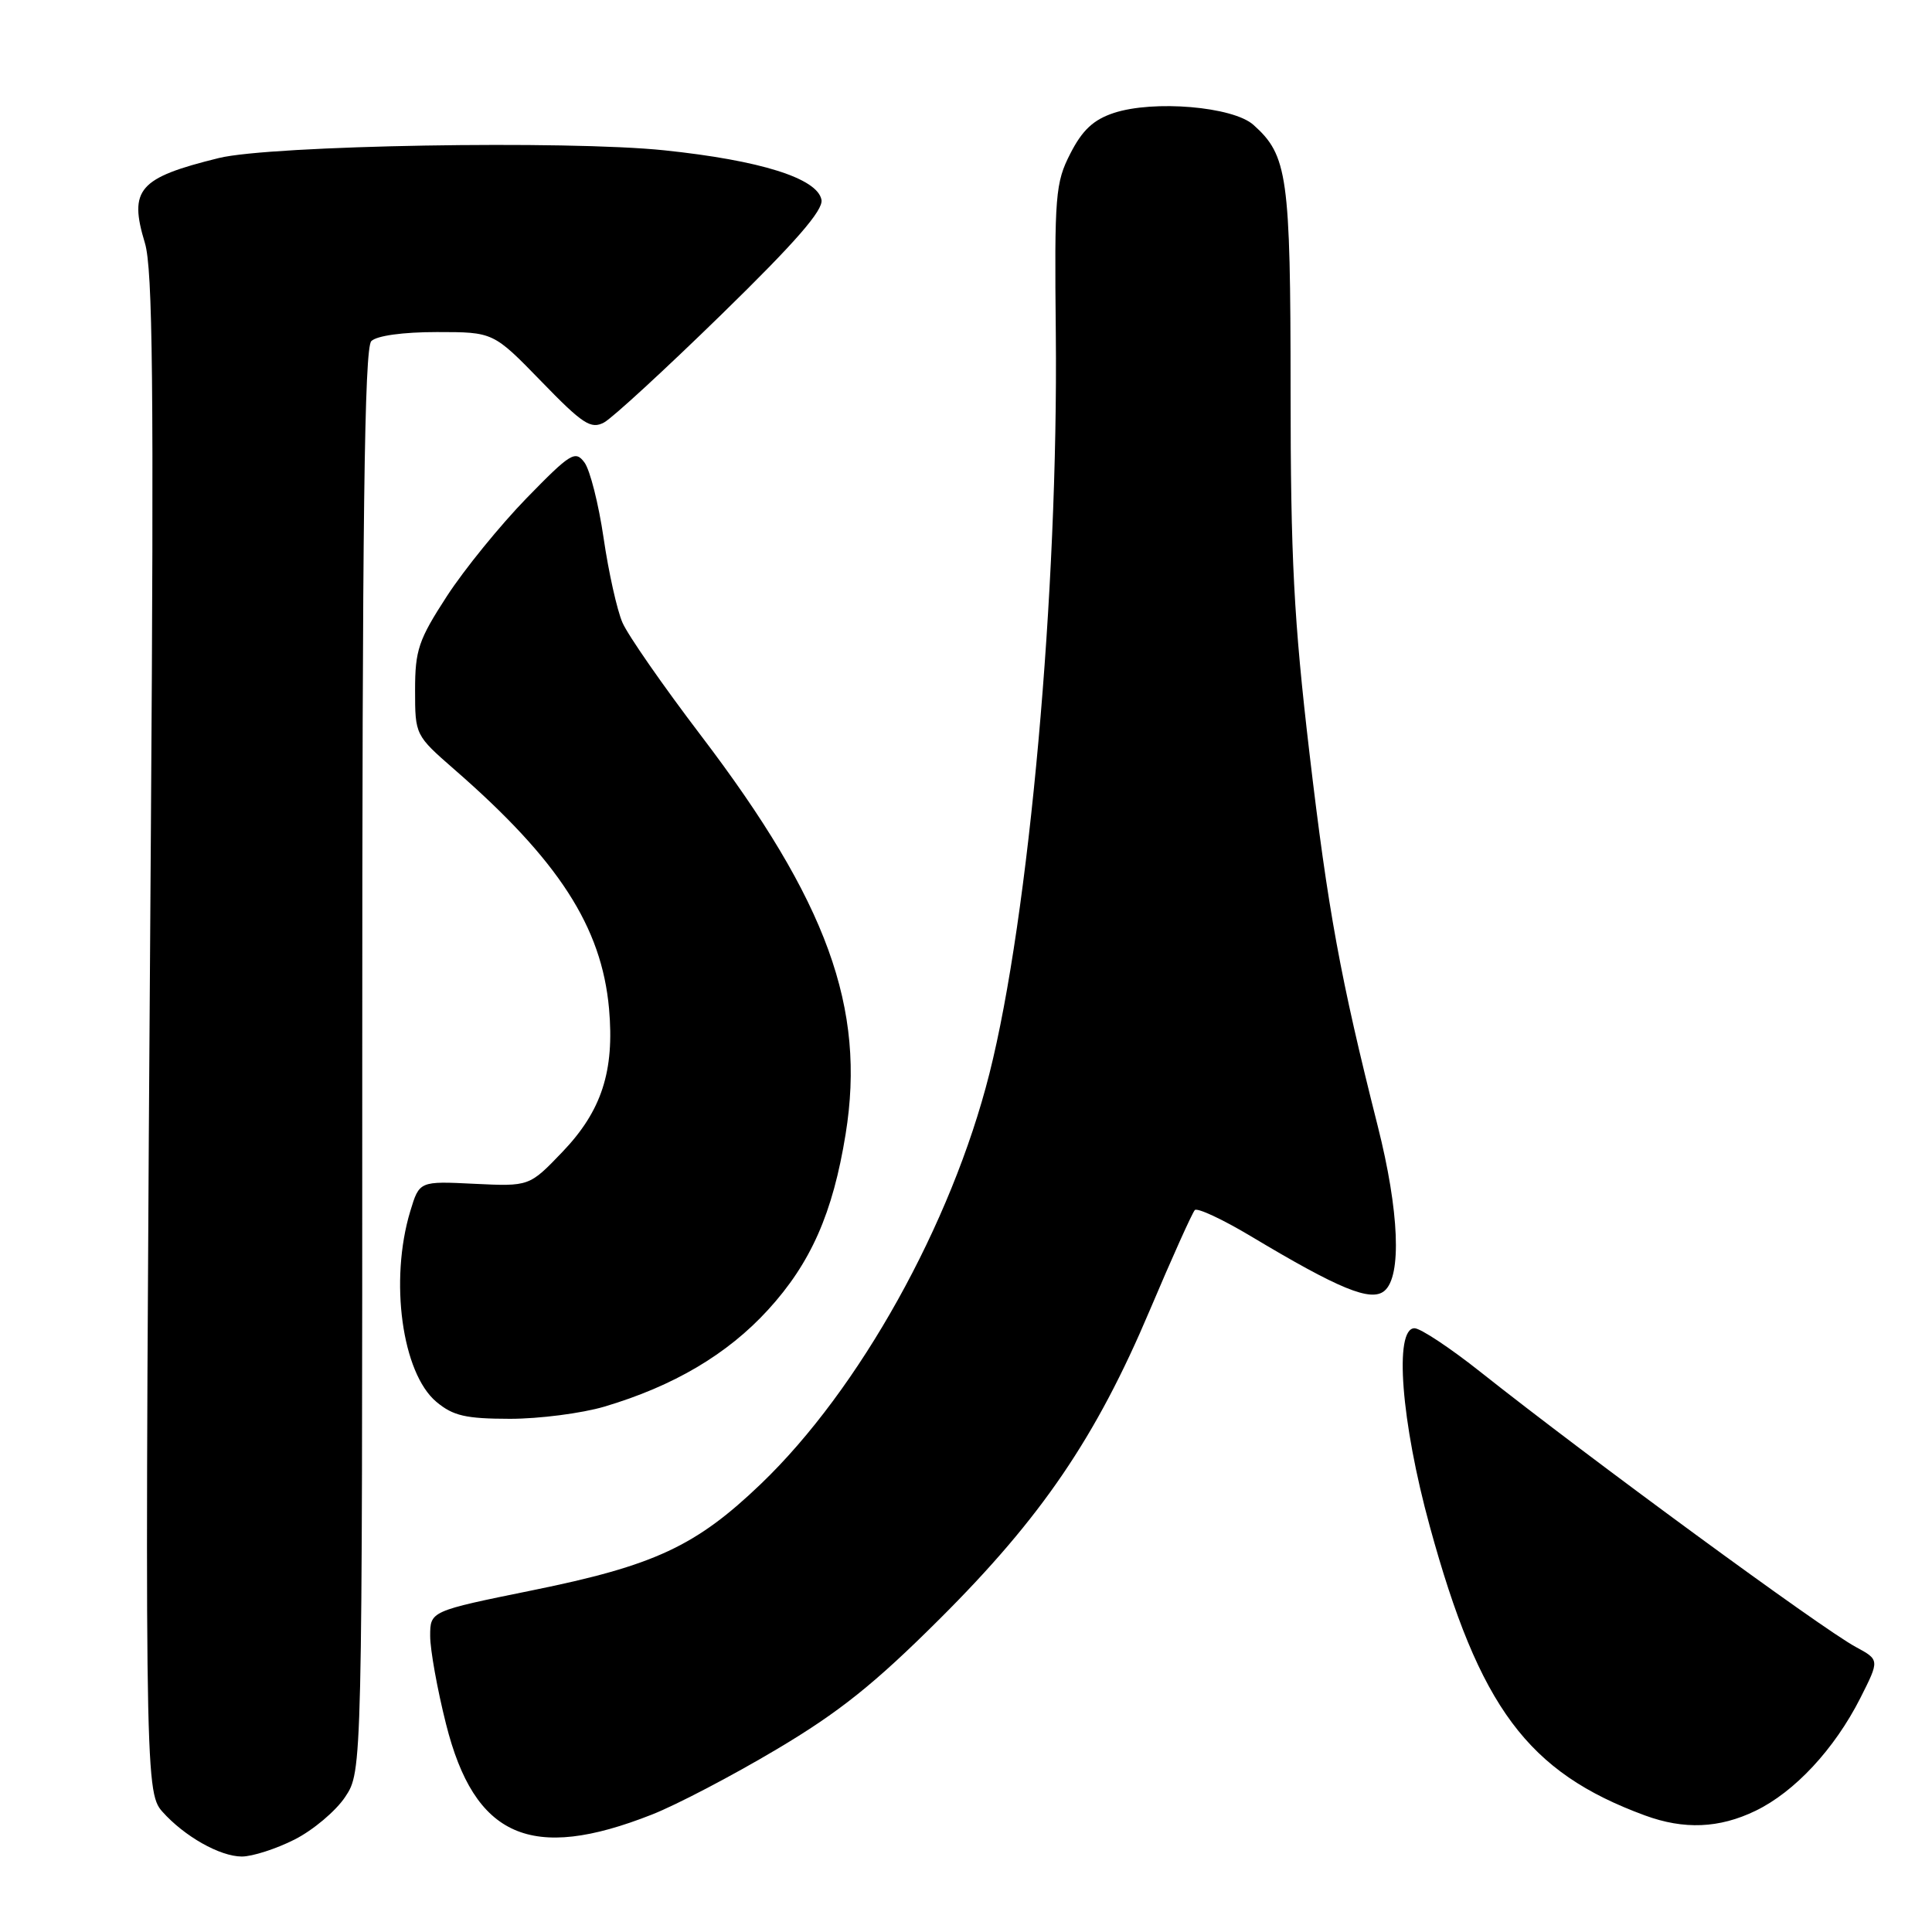 <?xml version="1.0" encoding="UTF-8" standalone="no"?>
<!DOCTYPE svg PUBLIC "-//W3C//DTD SVG 1.1//EN" "http://www.w3.org/Graphics/SVG/1.1/DTD/svg11.dtd" >
<svg xmlns="http://www.w3.org/2000/svg" xmlns:xlink="http://www.w3.org/1999/xlink" version="1.1" viewBox="0 0 256 256">
 <g >
 <path fill="currentColor"
d=" M 39.03 243.75 C 41.48 242.51 44.50 239.97 45.74 238.10 C 48.00 234.70 48.00 234.70 48.00 140.55 C 48.00 68.66 48.28 46.12 49.20 45.20 C 49.92 44.48 53.40 44.00 57.89 44.00 C 65.37 44.00 65.37 44.00 71.71 50.52 C 77.21 56.20 78.30 56.91 80.04 55.98 C 81.14 55.39 88.15 48.94 95.63 41.64 C 105.41 32.10 109.12 27.84 108.85 26.47 C 108.30 23.62 100.75 21.25 88.05 19.92 C 75.15 18.57 35.86 19.25 29.00 20.94 C 18.36 23.56 17.04 25.08 19.20 32.20 C 20.24 35.63 20.40 51.19 20.00 109.00 C 19.13 234.44 19.17 237.42 21.50 240.04 C 24.43 243.33 29.14 245.99 32.04 246.00 C 33.43 246.00 36.58 244.99 39.03 243.75 Z  M 86.38 240.44 C 89.62 239.17 97.05 235.28 102.88 231.81 C 111.19 226.88 115.90 223.11 124.53 214.50 C 138.01 201.07 145.23 190.45 152.35 173.62 C 155.30 166.65 157.99 160.68 158.32 160.34 C 158.66 160.01 161.99 161.56 165.72 163.79 C 177.46 170.82 181.65 172.54 183.44 171.05 C 185.76 169.12 185.41 160.49 182.55 149.18 C 177.61 129.62 175.96 120.63 173.51 99.79 C 171.44 82.15 171.01 73.90 171.01 51.72 C 171.00 23.28 170.62 20.59 166.08 16.54 C 163.36 14.12 152.86 13.23 147.58 14.97 C 144.89 15.86 143.41 17.24 141.83 20.34 C 139.84 24.21 139.71 25.86 139.90 44.22 C 140.24 78.23 136.36 121.44 131.10 142.27 C 126.06 162.23 113.87 184.12 100.83 196.62 C 92.21 204.88 86.72 207.44 70.57 210.72 C 57.00 213.48 57.00 213.48 57.00 216.78 C 57.00 218.59 57.94 223.84 59.10 228.44 C 62.87 243.46 70.36 246.76 86.38 240.44 Z  M 232.62 239.94 C 237.81 237.43 243.07 231.77 246.50 225.01 C 249.06 219.94 249.06 219.94 245.88 218.22 C 241.32 215.75 210.54 193.19 196.18 181.80 C 192.16 178.61 188.22 176.00 187.43 176.00 C 184.70 176.00 185.65 188.38 189.46 202.27 C 196.03 226.25 202.41 234.83 217.95 240.55 C 223.14 242.46 227.81 242.27 232.62 239.94 Z  M 80.07 186.39 C 89.27 183.66 96.39 179.45 101.77 173.56 C 107.44 167.36 110.36 160.75 112.05 150.27 C 114.75 133.58 109.62 119.46 92.87 97.45 C 87.87 90.88 83.19 84.15 82.48 82.50 C 81.76 80.85 80.64 75.81 79.98 71.29 C 79.32 66.78 78.18 62.28 77.45 61.29 C 76.23 59.64 75.62 60.01 69.78 66.00 C 66.30 69.58 61.54 75.42 59.22 78.99 C 55.46 84.78 55.00 86.13 55.00 91.45 C 55.00 97.39 55.02 97.43 60.21 101.96 C 74.02 113.98 79.72 122.81 80.70 133.64 C 81.44 141.93 79.72 147.21 74.52 152.64 C 70.14 157.21 70.14 157.21 62.85 156.86 C 55.57 156.50 55.57 156.50 54.36 160.50 C 51.59 169.68 53.27 181.94 57.82 185.75 C 60.04 187.61 61.71 187.99 67.57 188.00 C 71.46 188.00 77.08 187.27 80.07 186.39 Z "/>
</g>
</svg>